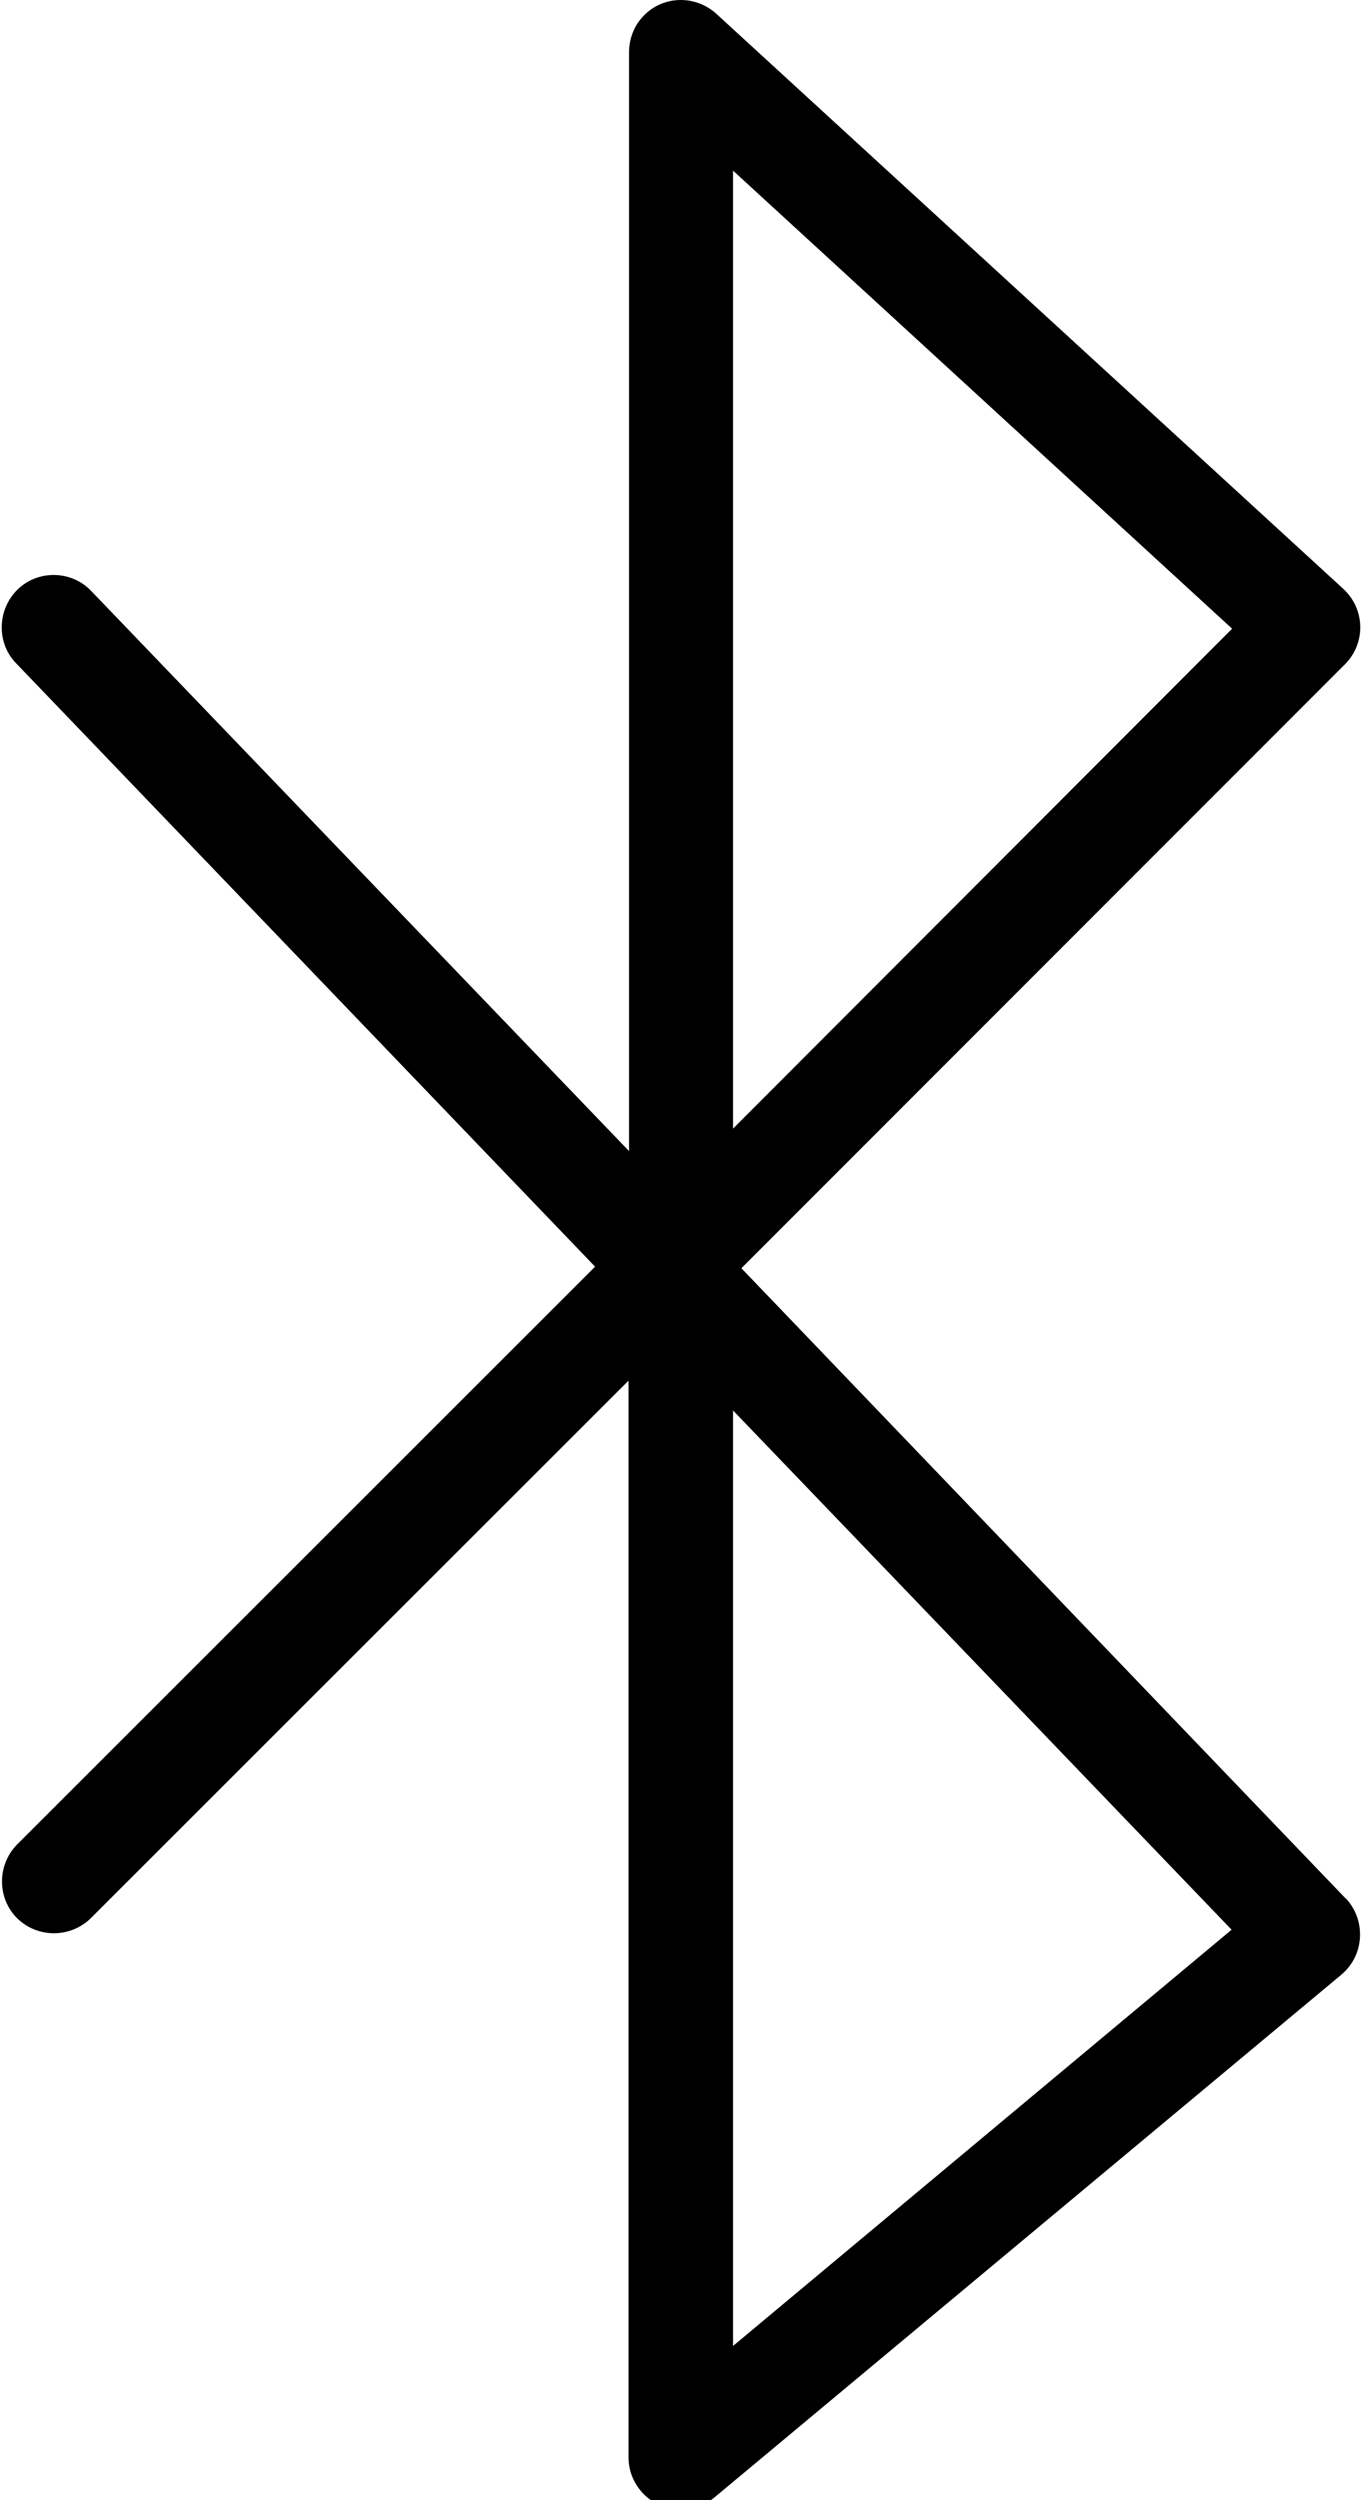 <svg width="278" height="510" fill="#000" xmlns="http://www.w3.org/2000/svg">

 <g>
  <title>Layer 1</title>
  <g>
   <g>
    <g>
     <path tyle="fill:#000;" d="m274.635,387.234l-123.307,-128.533l123.2,-123.2c4.16,-4.16 4.16,-10.88 0,-15.04c-0.107,-0.107 -0.213,-0.213 -0.32,-0.32l-128,-117.333c-4.373,-3.947 -11.093,-3.733 -15.04,0.64c-1.813,1.92 -2.773,4.587 -2.773,7.253l0,224.107l-109.76,-114.24c-4.053,-4.267 -10.88,-4.373 -15.04,-0.32c-4.16,4.053 -4.373,10.88 -0.32,15.04l118.187,123.093l-118.08,117.973c-4.053,4.267 -3.947,10.987 0.213,15.04c4.16,3.947 10.667,3.947 14.827,0l109.867,-109.76l0,219.627c0,5.867 4.8,10.667 10.667,10.667c2.453,0 4.907,-0.853 6.827,-2.453l128,-106.667c4.48,-3.733 5.12,-10.453 1.387,-15.04c-0.215,-0.214 -0.322,-0.427 -0.535,-0.534zm-125.013,-352.427l101.867,93.44l-101.867,101.974l0,-195.414zm0,443.734l0,-190.827l101.76,105.92l-101.76,84.907z"/>
    </g>
   </g>
   <g/>
   <g/>
   <g/>
   <g/>
   <g/>
   <g/>
   <g/>
   <g/>
   <g/>
   <g/>
   <g/>
   <g/>
   <g/>
   <g/>
   <g/>
  </g>
 </g>
</svg>